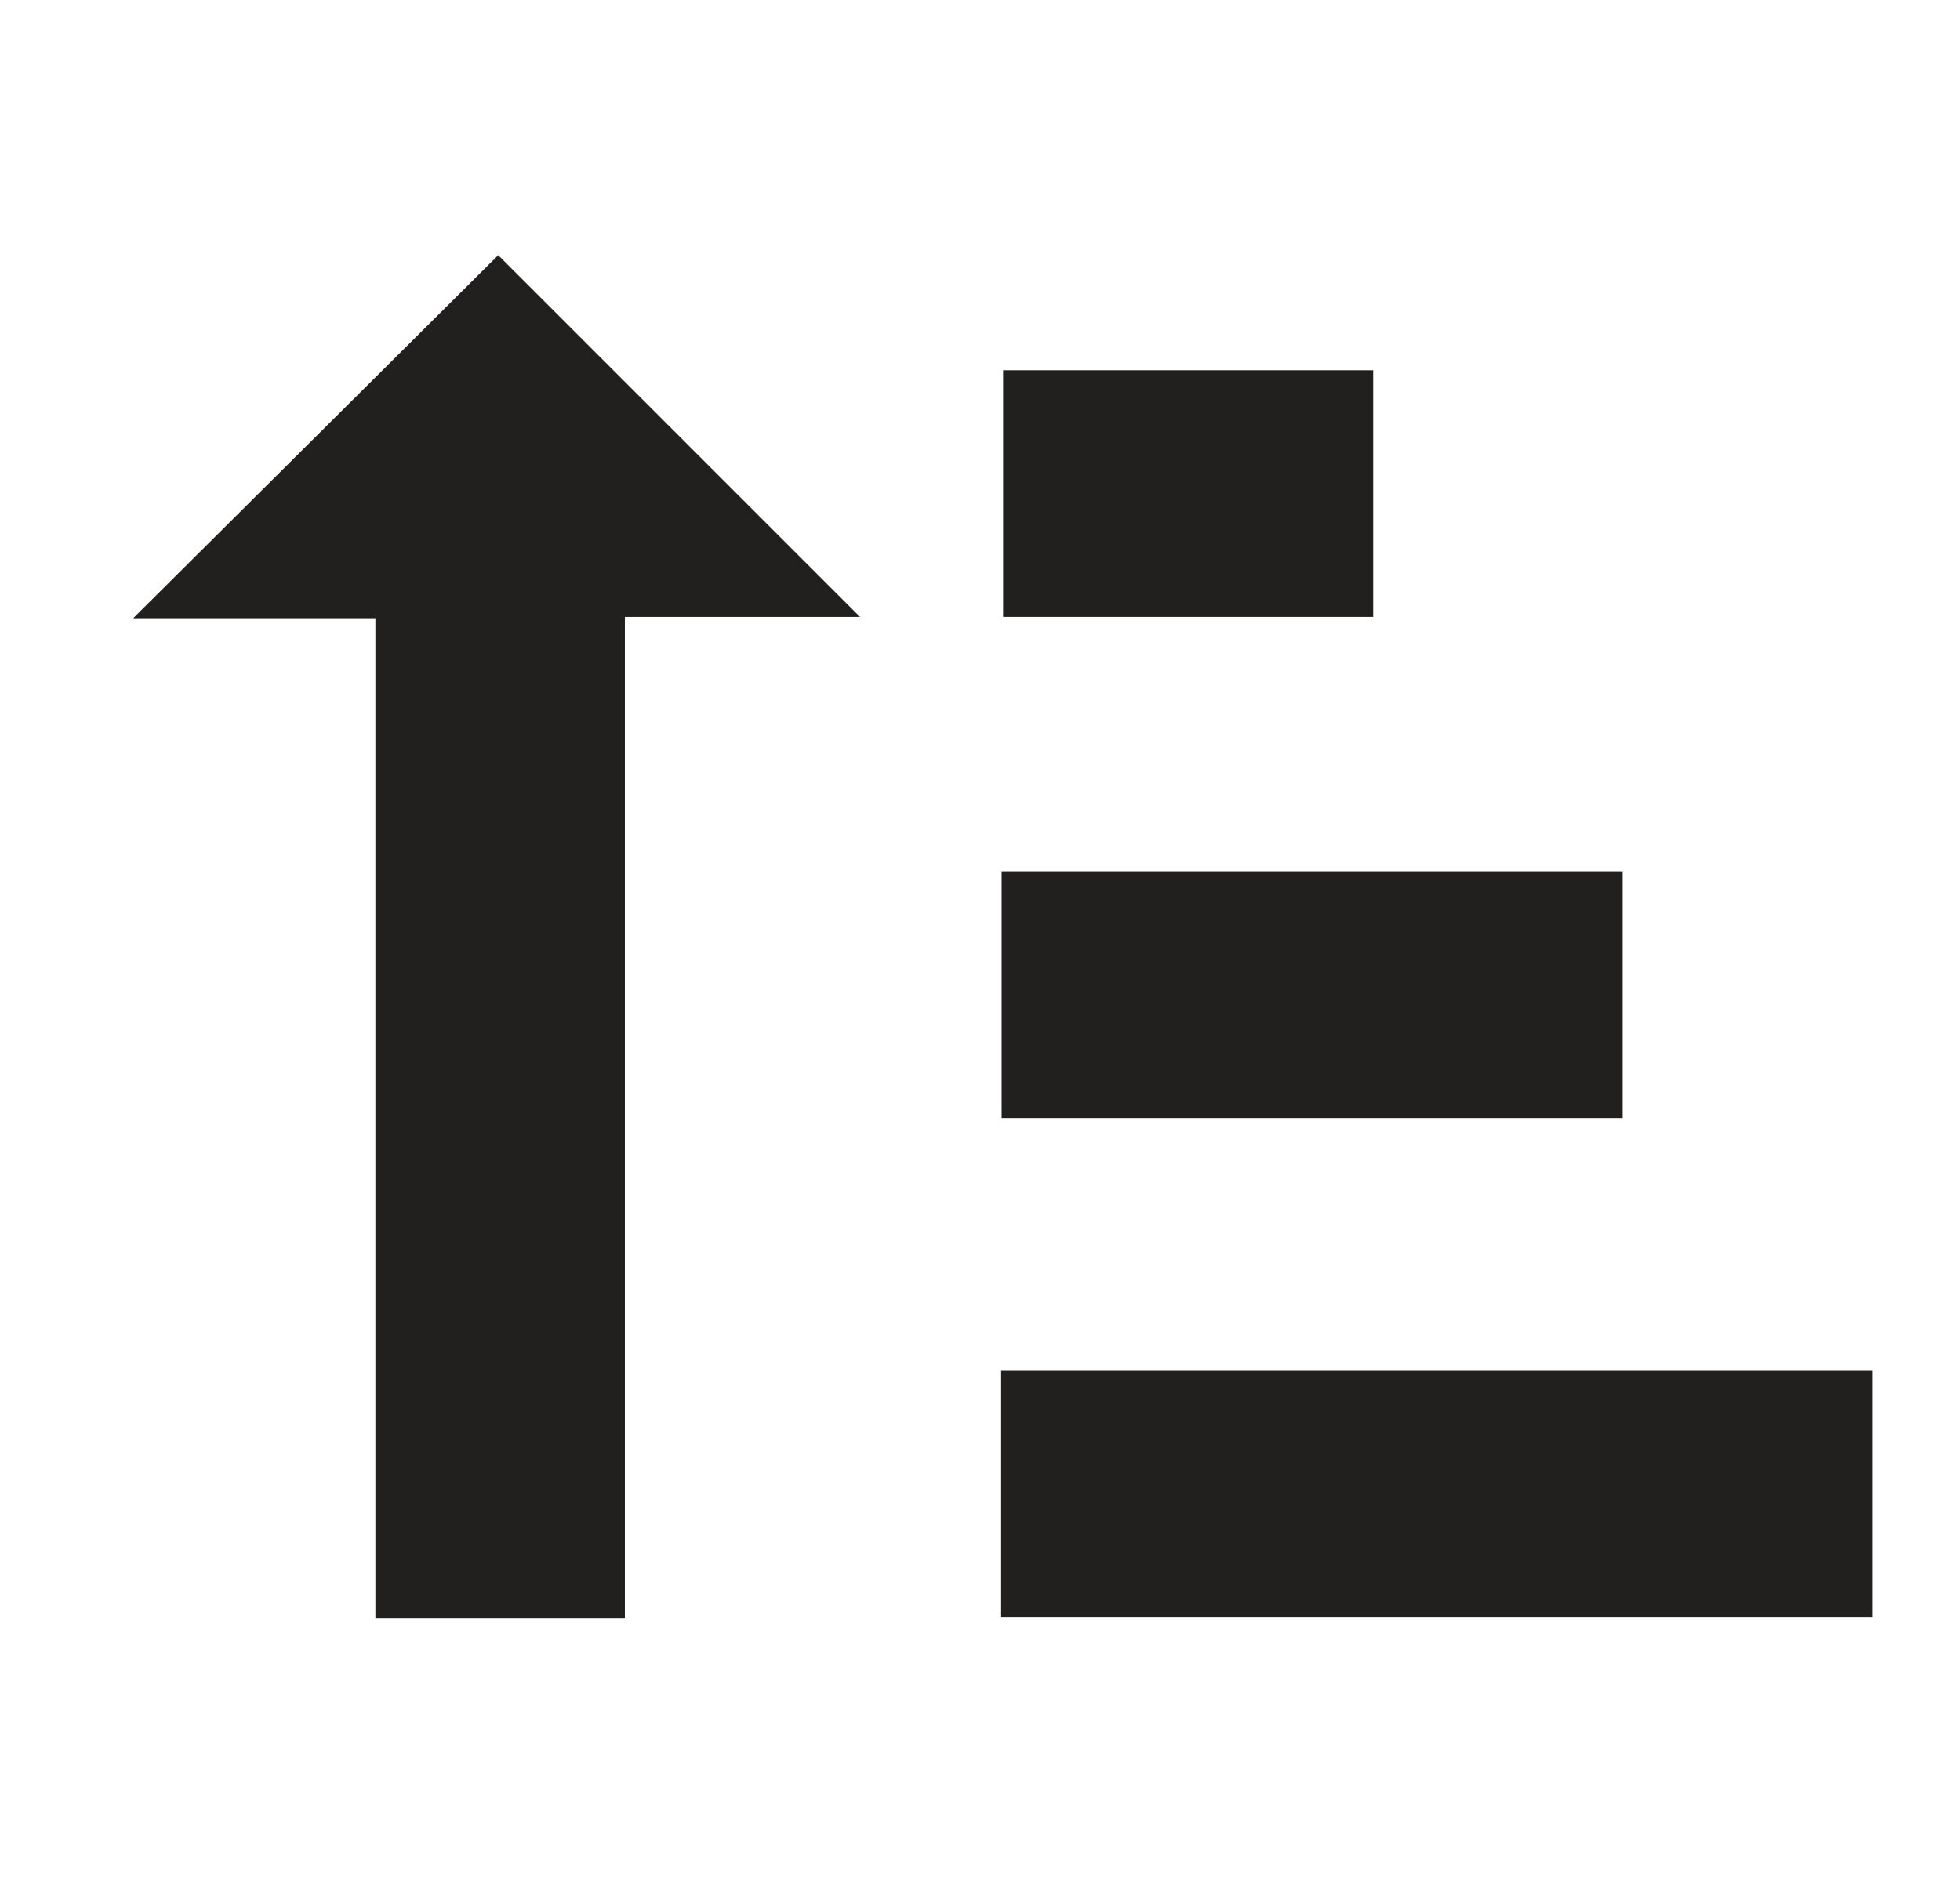 <svg id="Layer_1" data-name="Layer 1" xmlns="http://www.w3.org/2000/svg" viewBox="0 0 119.2 114.32"><defs><style>.cls-1{fill:#221f1f;}</style></defs><g id="ztLN4s.tif"><path class="cls-1" d="M22.83,37.6H8.1L30.3,15.52l22,22H38V98.42H22.83Z"/><path class="cls-1" d="M60.88,98.37v-15h53v15Z"/><path class="cls-1" d="M98.67,68H60.91v-15H98.67Z"/><path class="cls-1" d="M61,22.52H83.5v15H61Z"/></g></svg>